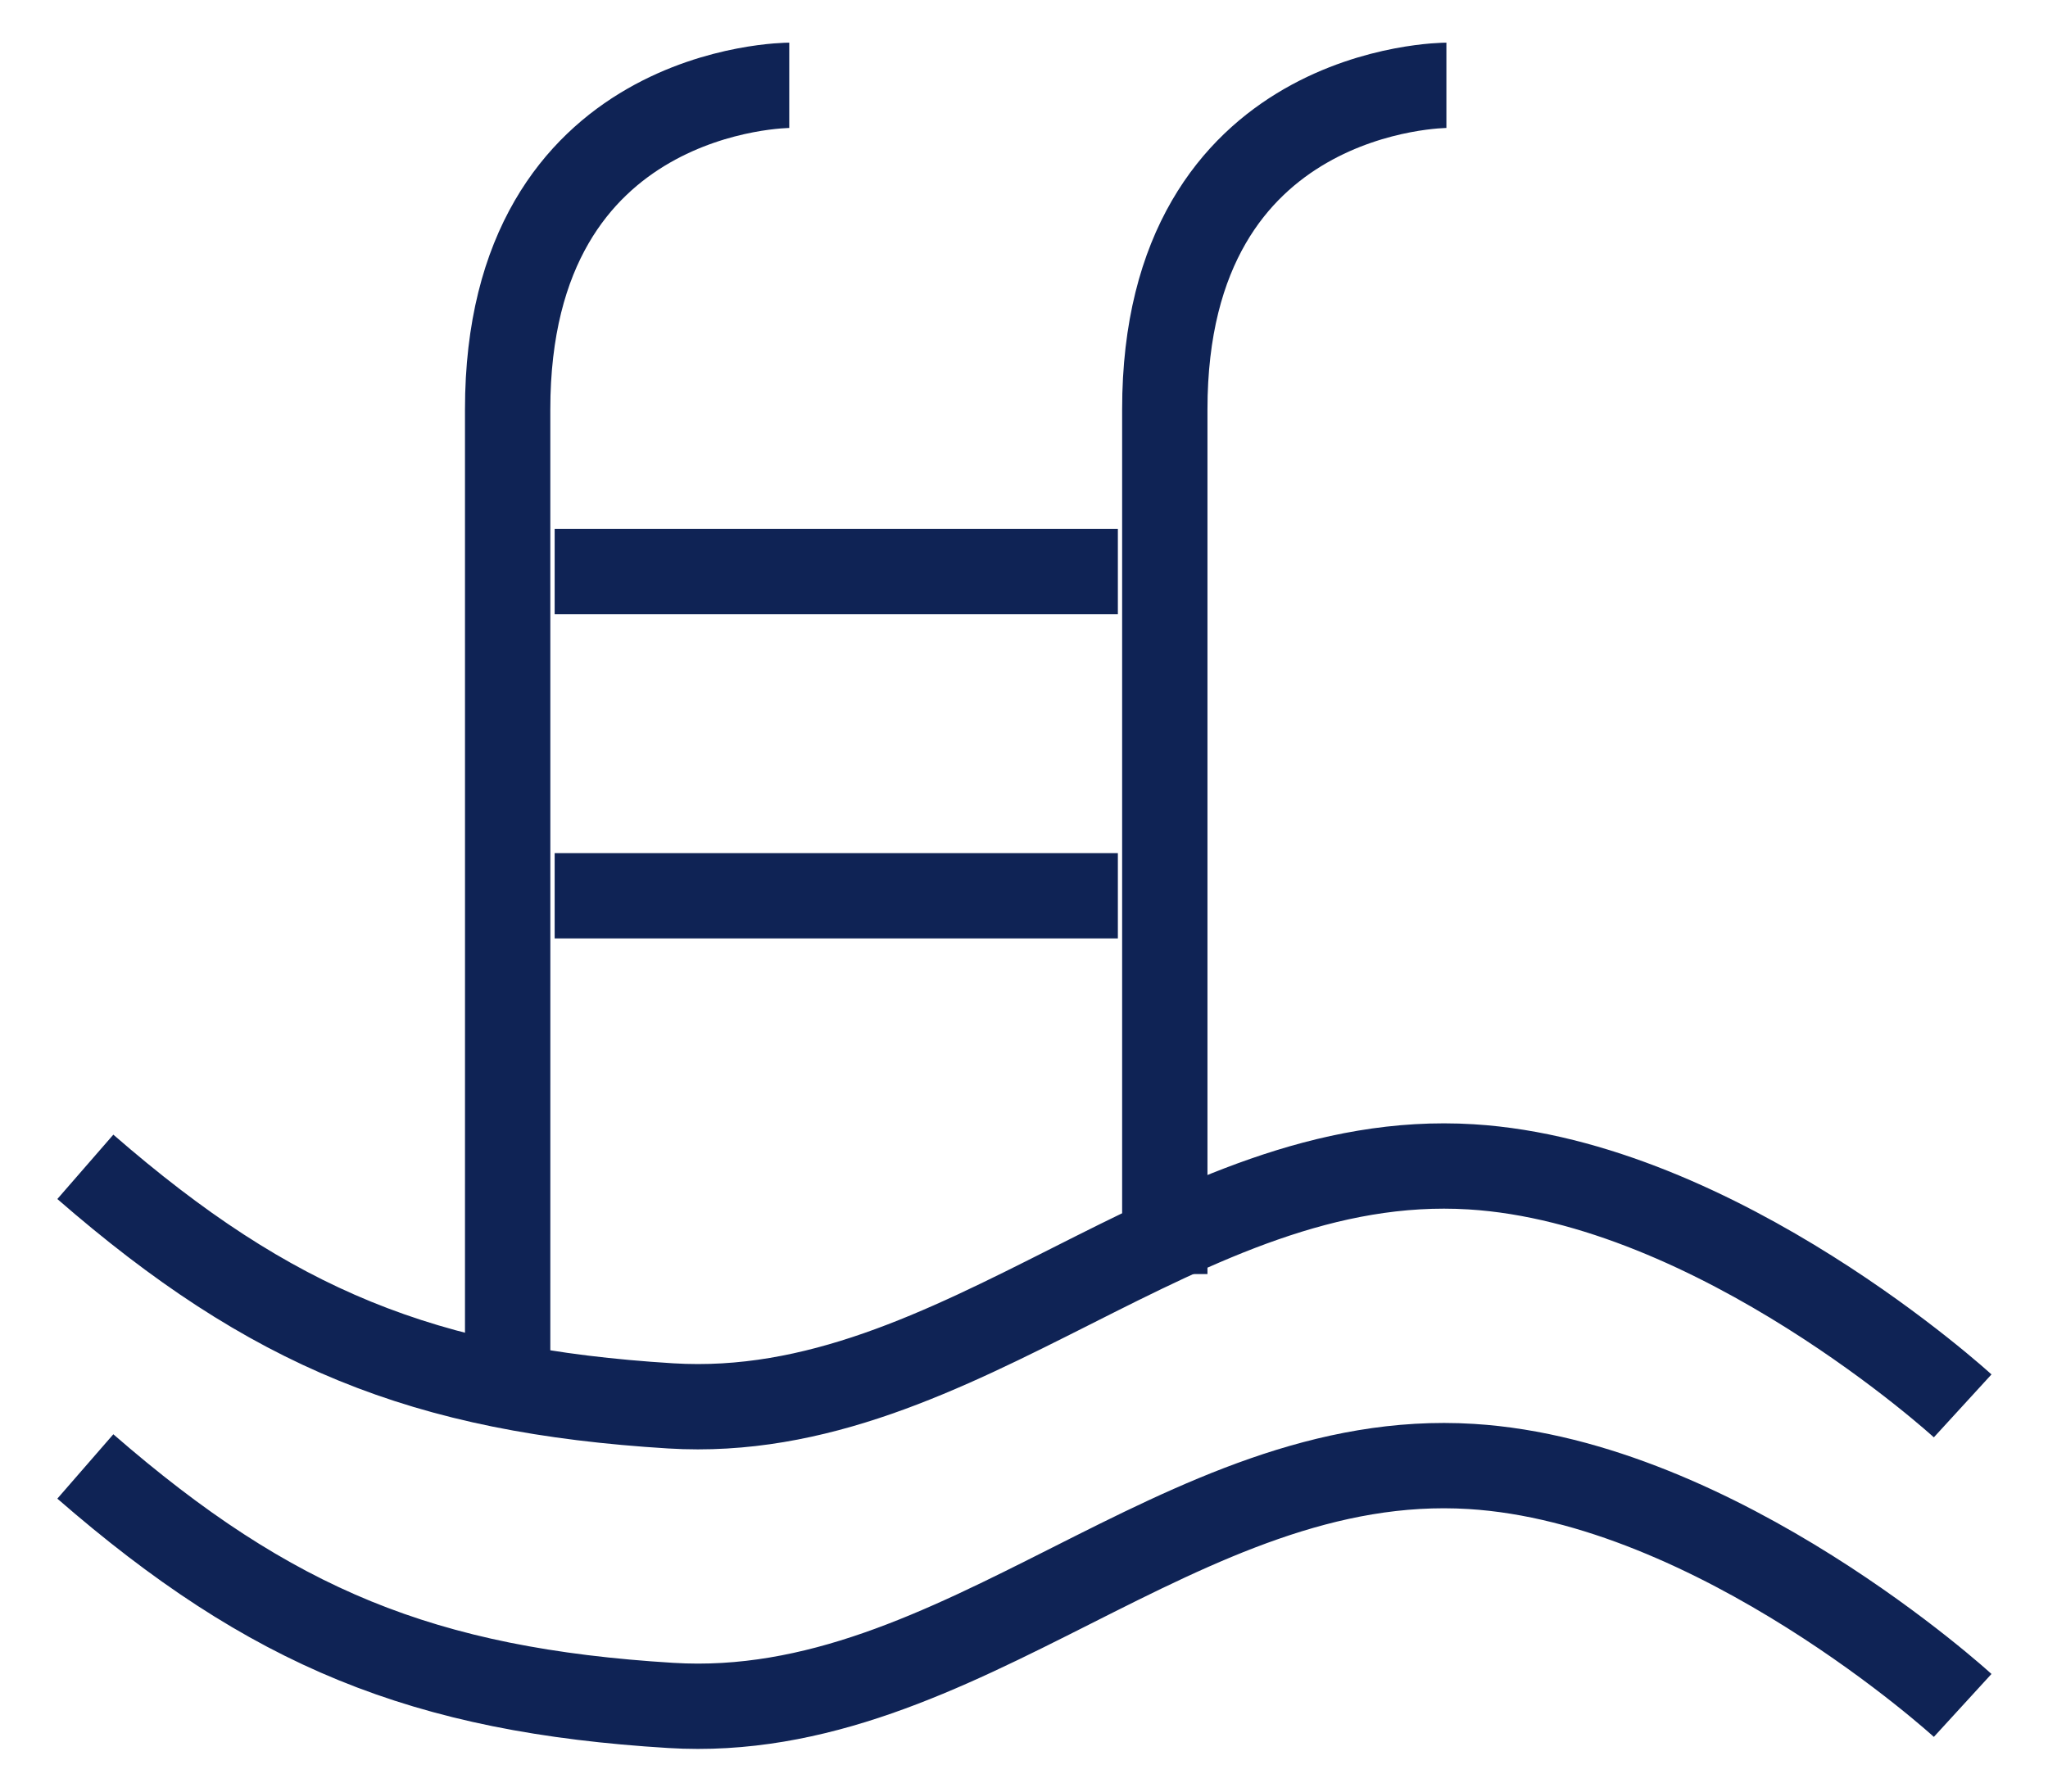 <svg width="24" height="21" viewBox="0 0 24 21" fill="none" xmlns="http://www.w3.org/2000/svg">
<rect width="22" height="19" fill="black" fill-opacity="0" transform="translate(1 1)"/>
<path d="M1 13.677C3.175 15.569 4.966 16.301 7.86 16.479C11.272 16.688 13.828 13.468 17.24 13.677C20.134 13.854 23 16.479 23 16.479" stroke="#0F2355"/>
<path d="M5.949 16.2C5.949 16.2 5.95 6.067 5.949 4.8C5.948 1 9.249 1 9.249 1" stroke="#0F2355"/>
<path d="M13.65 14.934C13.65 14.934 13.65 6.067 13.65 4.8C13.649 1 16.95 1 16.95 1M6.5 6.7H13.1M6.5 10.5H13.1" stroke="#0F2355"/>
<path d="M1 17.189C3.175 19.081 4.966 19.813 7.86 19.99C11.272 20.2 13.828 16.979 17.24 17.189C20.134 17.366 23 19.99 23 19.99" stroke="#0F2355"/>
</svg>
